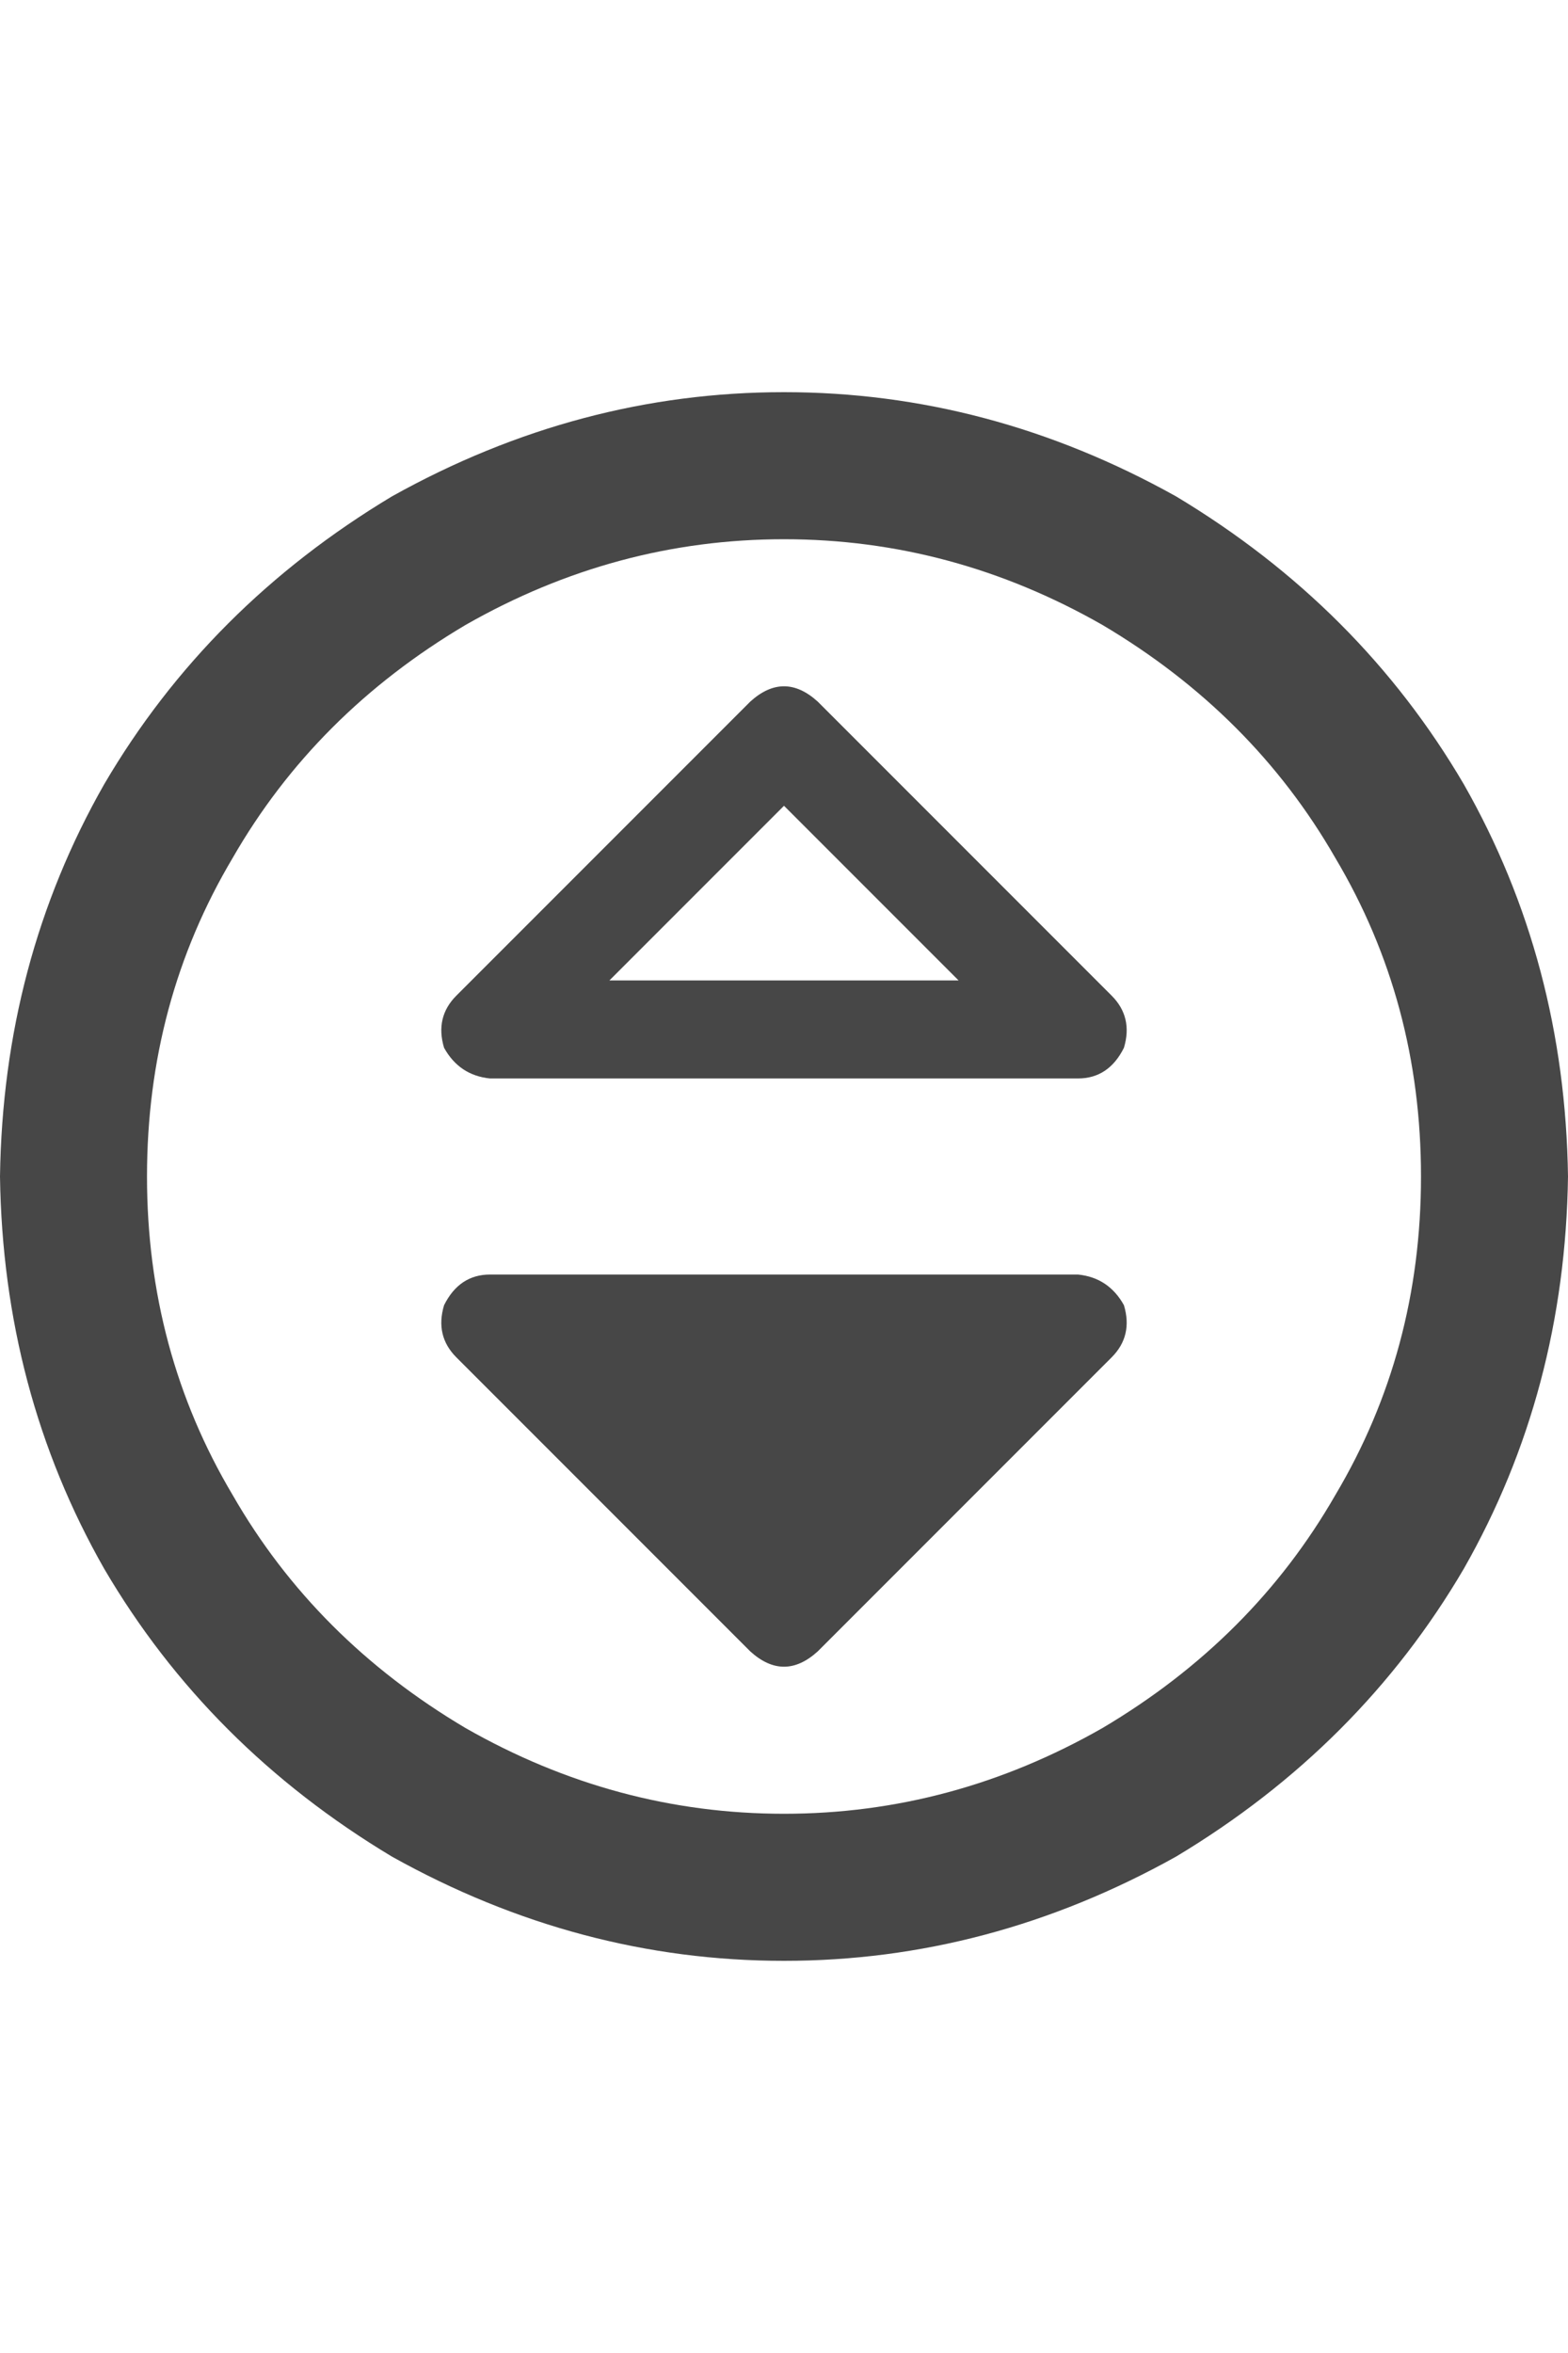 <svg width="24" height="36" viewBox="0 0 24 36" fill="none" xmlns="http://www.w3.org/2000/svg">
<g id="label-paired / xl / circle-sort-down-xl / bold" clip-path="url(#clip0_1731_6155)">
<path id="icon" d="M2.25 18C2.25 19.781 2.688 21.406 3.562 22.875C4.406 24.344 5.594 25.531 7.125 26.438C8.656 27.312 10.281 27.75 12 27.75C13.719 27.75 15.344 27.312 16.875 26.438C18.406 25.531 19.594 24.344 20.438 22.875C21.312 21.406 21.75 19.781 21.75 18C21.75 16.219 21.312 14.594 20.438 13.125C19.594 11.656 18.406 10.469 16.875 9.562C15.344 8.688 13.719 8.25 12 8.25C10.281 8.25 8.656 8.688 7.125 9.562C5.594 10.469 4.406 11.656 3.562 13.125C2.688 14.594 2.25 16.219 2.25 18ZM24 18C23.969 20.188 23.438 22.188 22.406 24C21.344 25.812 19.875 27.281 18 28.406C16.094 29.469 14.094 30 12 30C9.906 30 7.906 29.469 6 28.406C4.125 27.281 2.656 25.812 1.594 24C0.562 22.188 0.031 20.188 0 18C0.031 15.812 0.562 13.812 1.594 12C2.656 10.188 4.125 8.719 6 7.594C7.906 6.531 9.906 6 12 6C14.094 6 16.094 6.531 18 7.594C19.875 8.719 21.344 10.188 22.406 12C23.438 13.812 23.969 15.812 24 18ZM12.516 25.266C12.172 25.578 11.828 25.578 11.484 25.266L6.984 20.766C6.766 20.547 6.703 20.281 6.797 19.969C6.953 19.656 7.188 19.5 7.5 19.5H16.5C16.812 19.531 17.047 19.688 17.203 19.969C17.297 20.281 17.234 20.547 17.016 20.766L12.516 25.266ZM12.516 10.734L17.016 15.234C17.234 15.453 17.297 15.719 17.203 16.031C17.047 16.344 16.812 16.5 16.5 16.5H7.5C7.188 16.469 6.953 16.312 6.797 16.031C6.703 15.719 6.766 15.453 6.984 15.234L11.484 10.734C11.828 10.422 12.172 10.422 12.516 10.734ZM14.672 15L12 12.328L9.328 15H14.672Z" fill="black" fill-opacity="0.72"/>
</g>
<defs>
<clipPath id="clip0_1731_6155">
<rect width="24" height="36" fill="white"/>
</clipPath>
</defs>
</svg>
